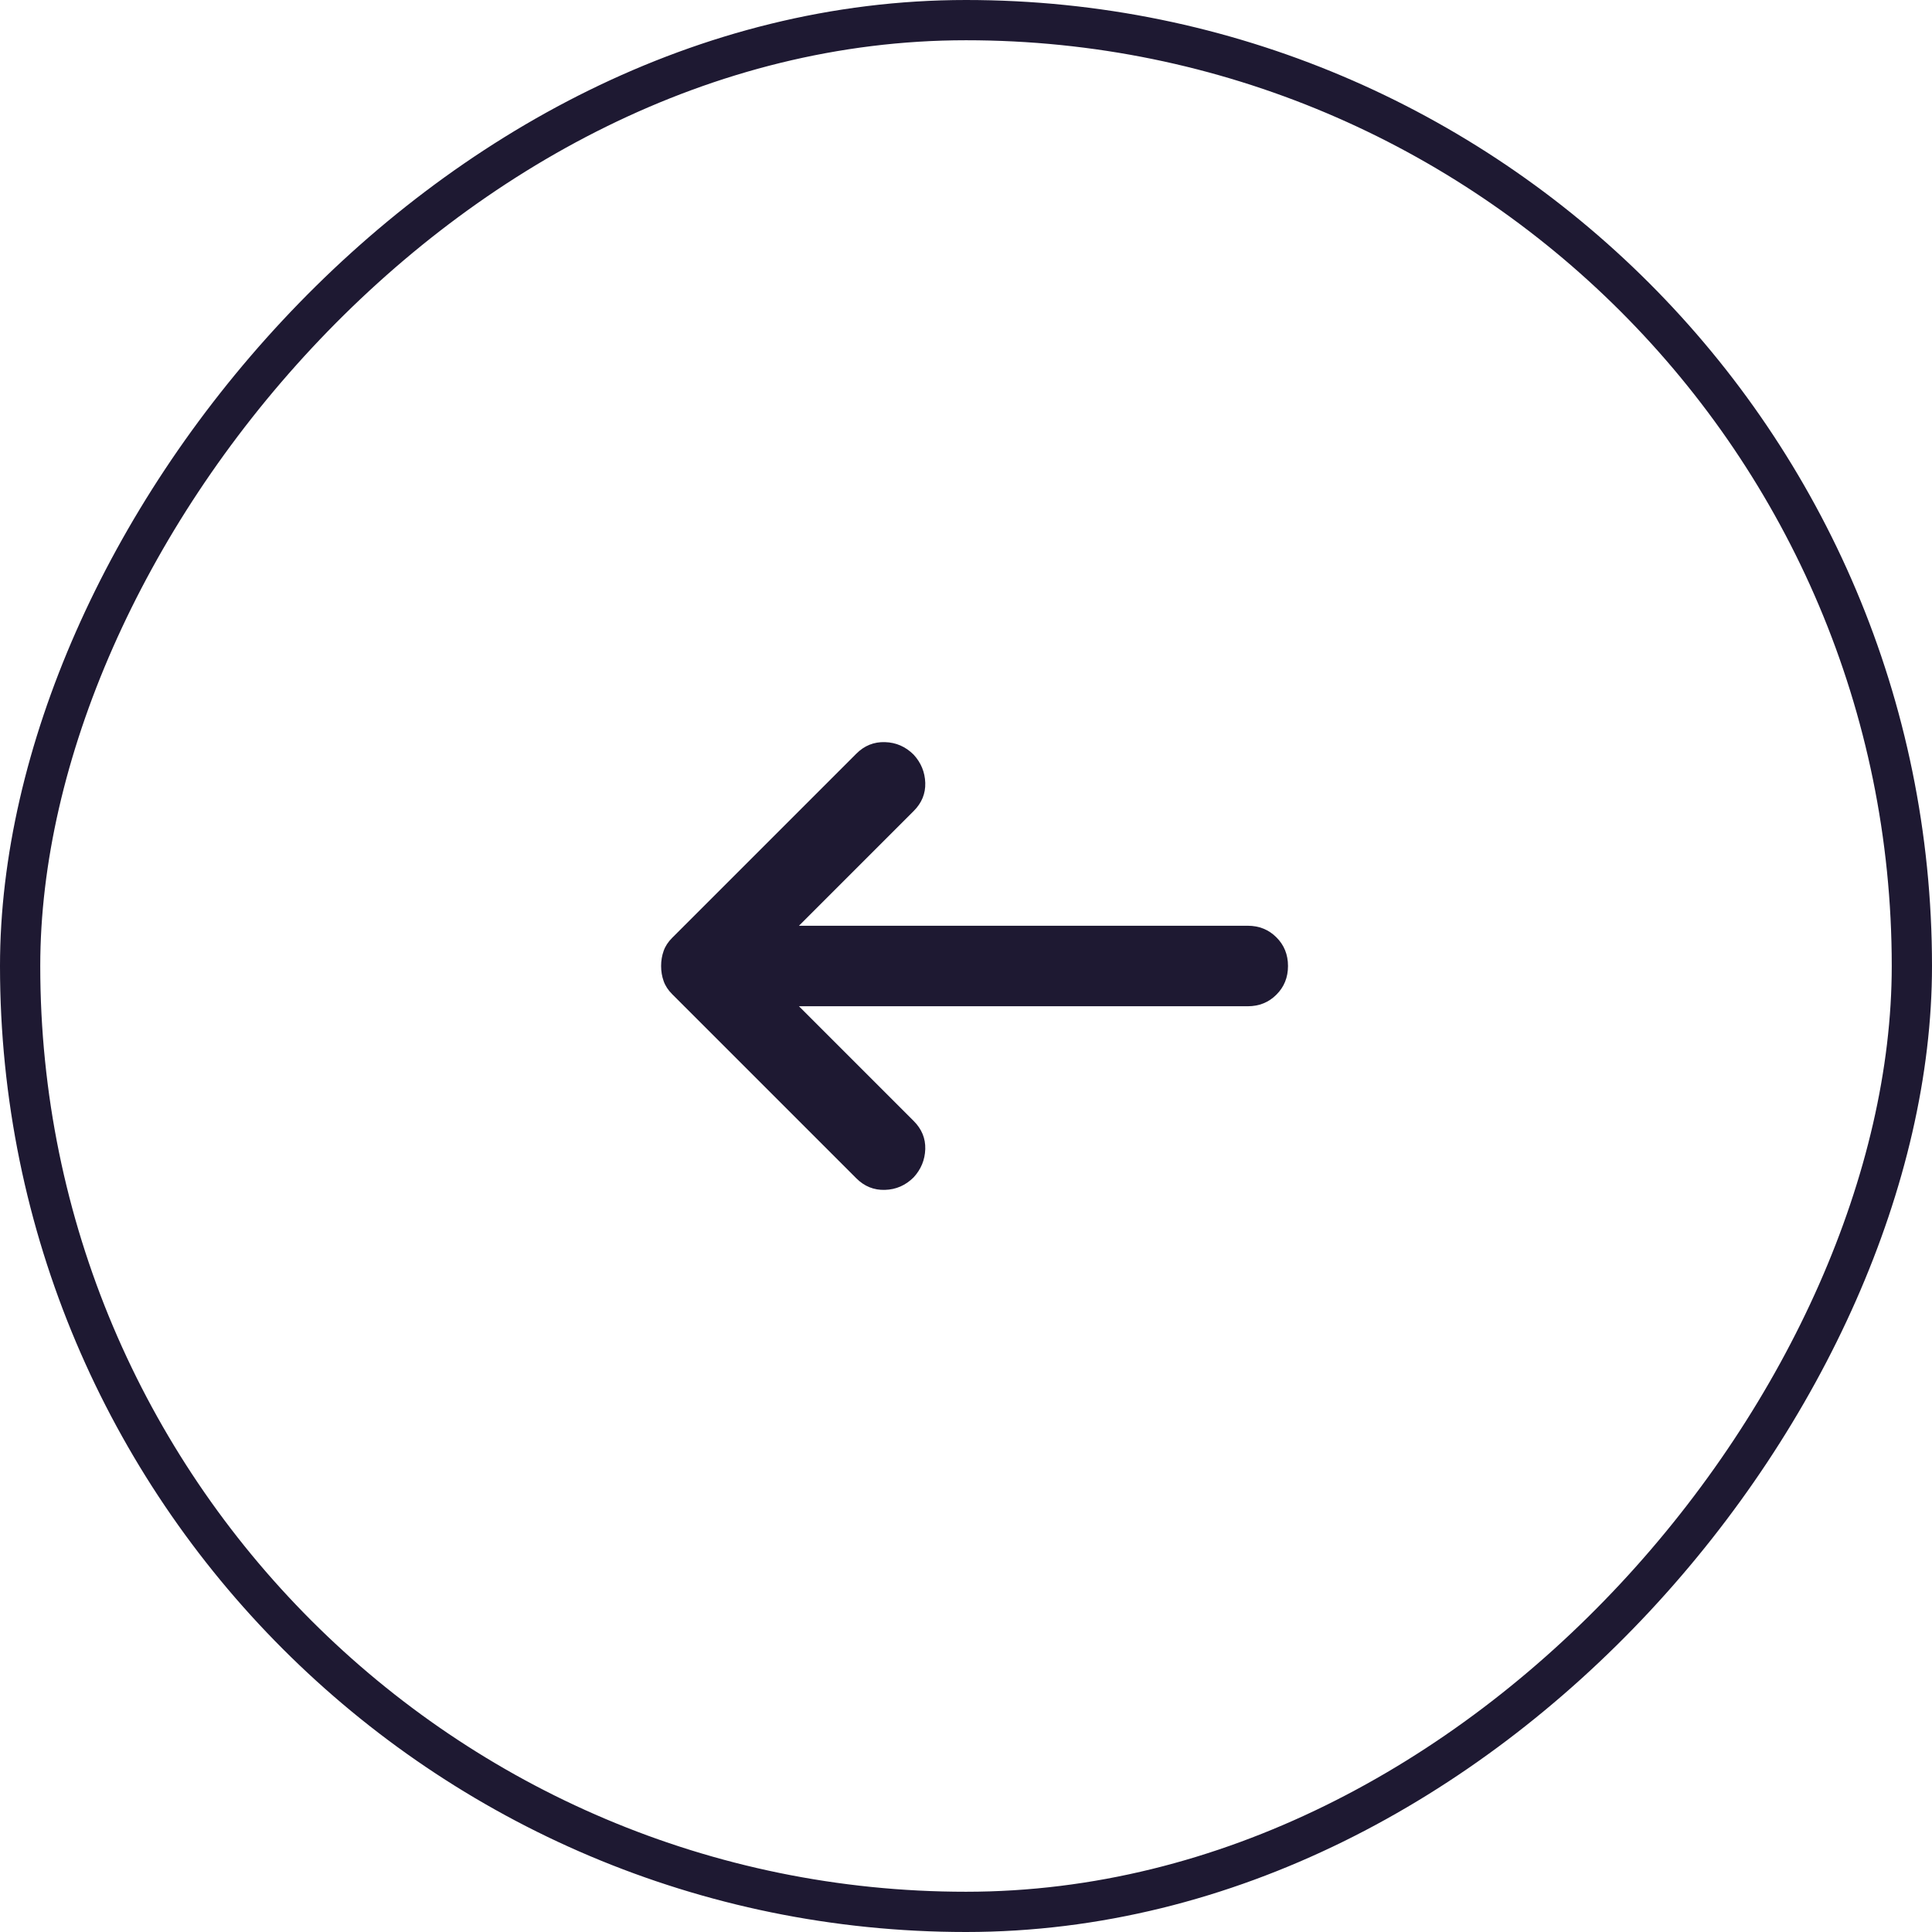 <svg width="48" height="48" viewBox="0 0 48 48" fill="none" xmlns="http://www.w3.org/2000/svg">
<rect x="-0.5" y="0.5" width="47" height="47" rx="23.5" transform="matrix(-1 0 0 1 47 0)" stroke="#1E1932"/>
<mask id="mask0_3312_10187" style="mask-type:alpha" maskUnits="userSpaceOnUse" x="12" y="12" width="24" height="24">
<rect x="36" y="36" width="24" height="24" transform="rotate(-180 36 36)" fill="#D9D9D9"/>
</mask>
<g mask="url(#mask0_3312_10187)">
<path d="M19.85 23L31 23C31.283 23 31.521 23.096 31.712 23.288C31.904 23.479 32 23.717 32 24C32 24.283 31.904 24.521 31.712 24.712C31.521 24.904 31.283 25 31 25L19.85 25L22.7 27.85C22.9 28.05 22.996 28.283 22.988 28.55C22.979 28.817 22.883 29.05 22.7 29.25C22.5 29.45 22.262 29.554 21.988 29.562C21.712 29.571 21.475 29.475 21.275 29.275L16.7 24.7C16.6 24.6 16.529 24.492 16.488 24.375C16.446 24.258 16.425 24.133 16.425 24C16.425 23.867 16.446 23.742 16.488 23.625C16.529 23.508 16.6 23.4 16.7 23.3L21.275 18.725C21.475 18.525 21.712 18.429 21.988 18.438C22.262 18.446 22.5 18.55 22.7 18.75C22.883 18.95 22.979 19.183 22.988 19.45C22.996 19.717 22.9 19.95 22.7 20.15L19.85 23Z" fill="#1E1932"/>
</g>
</svg>
